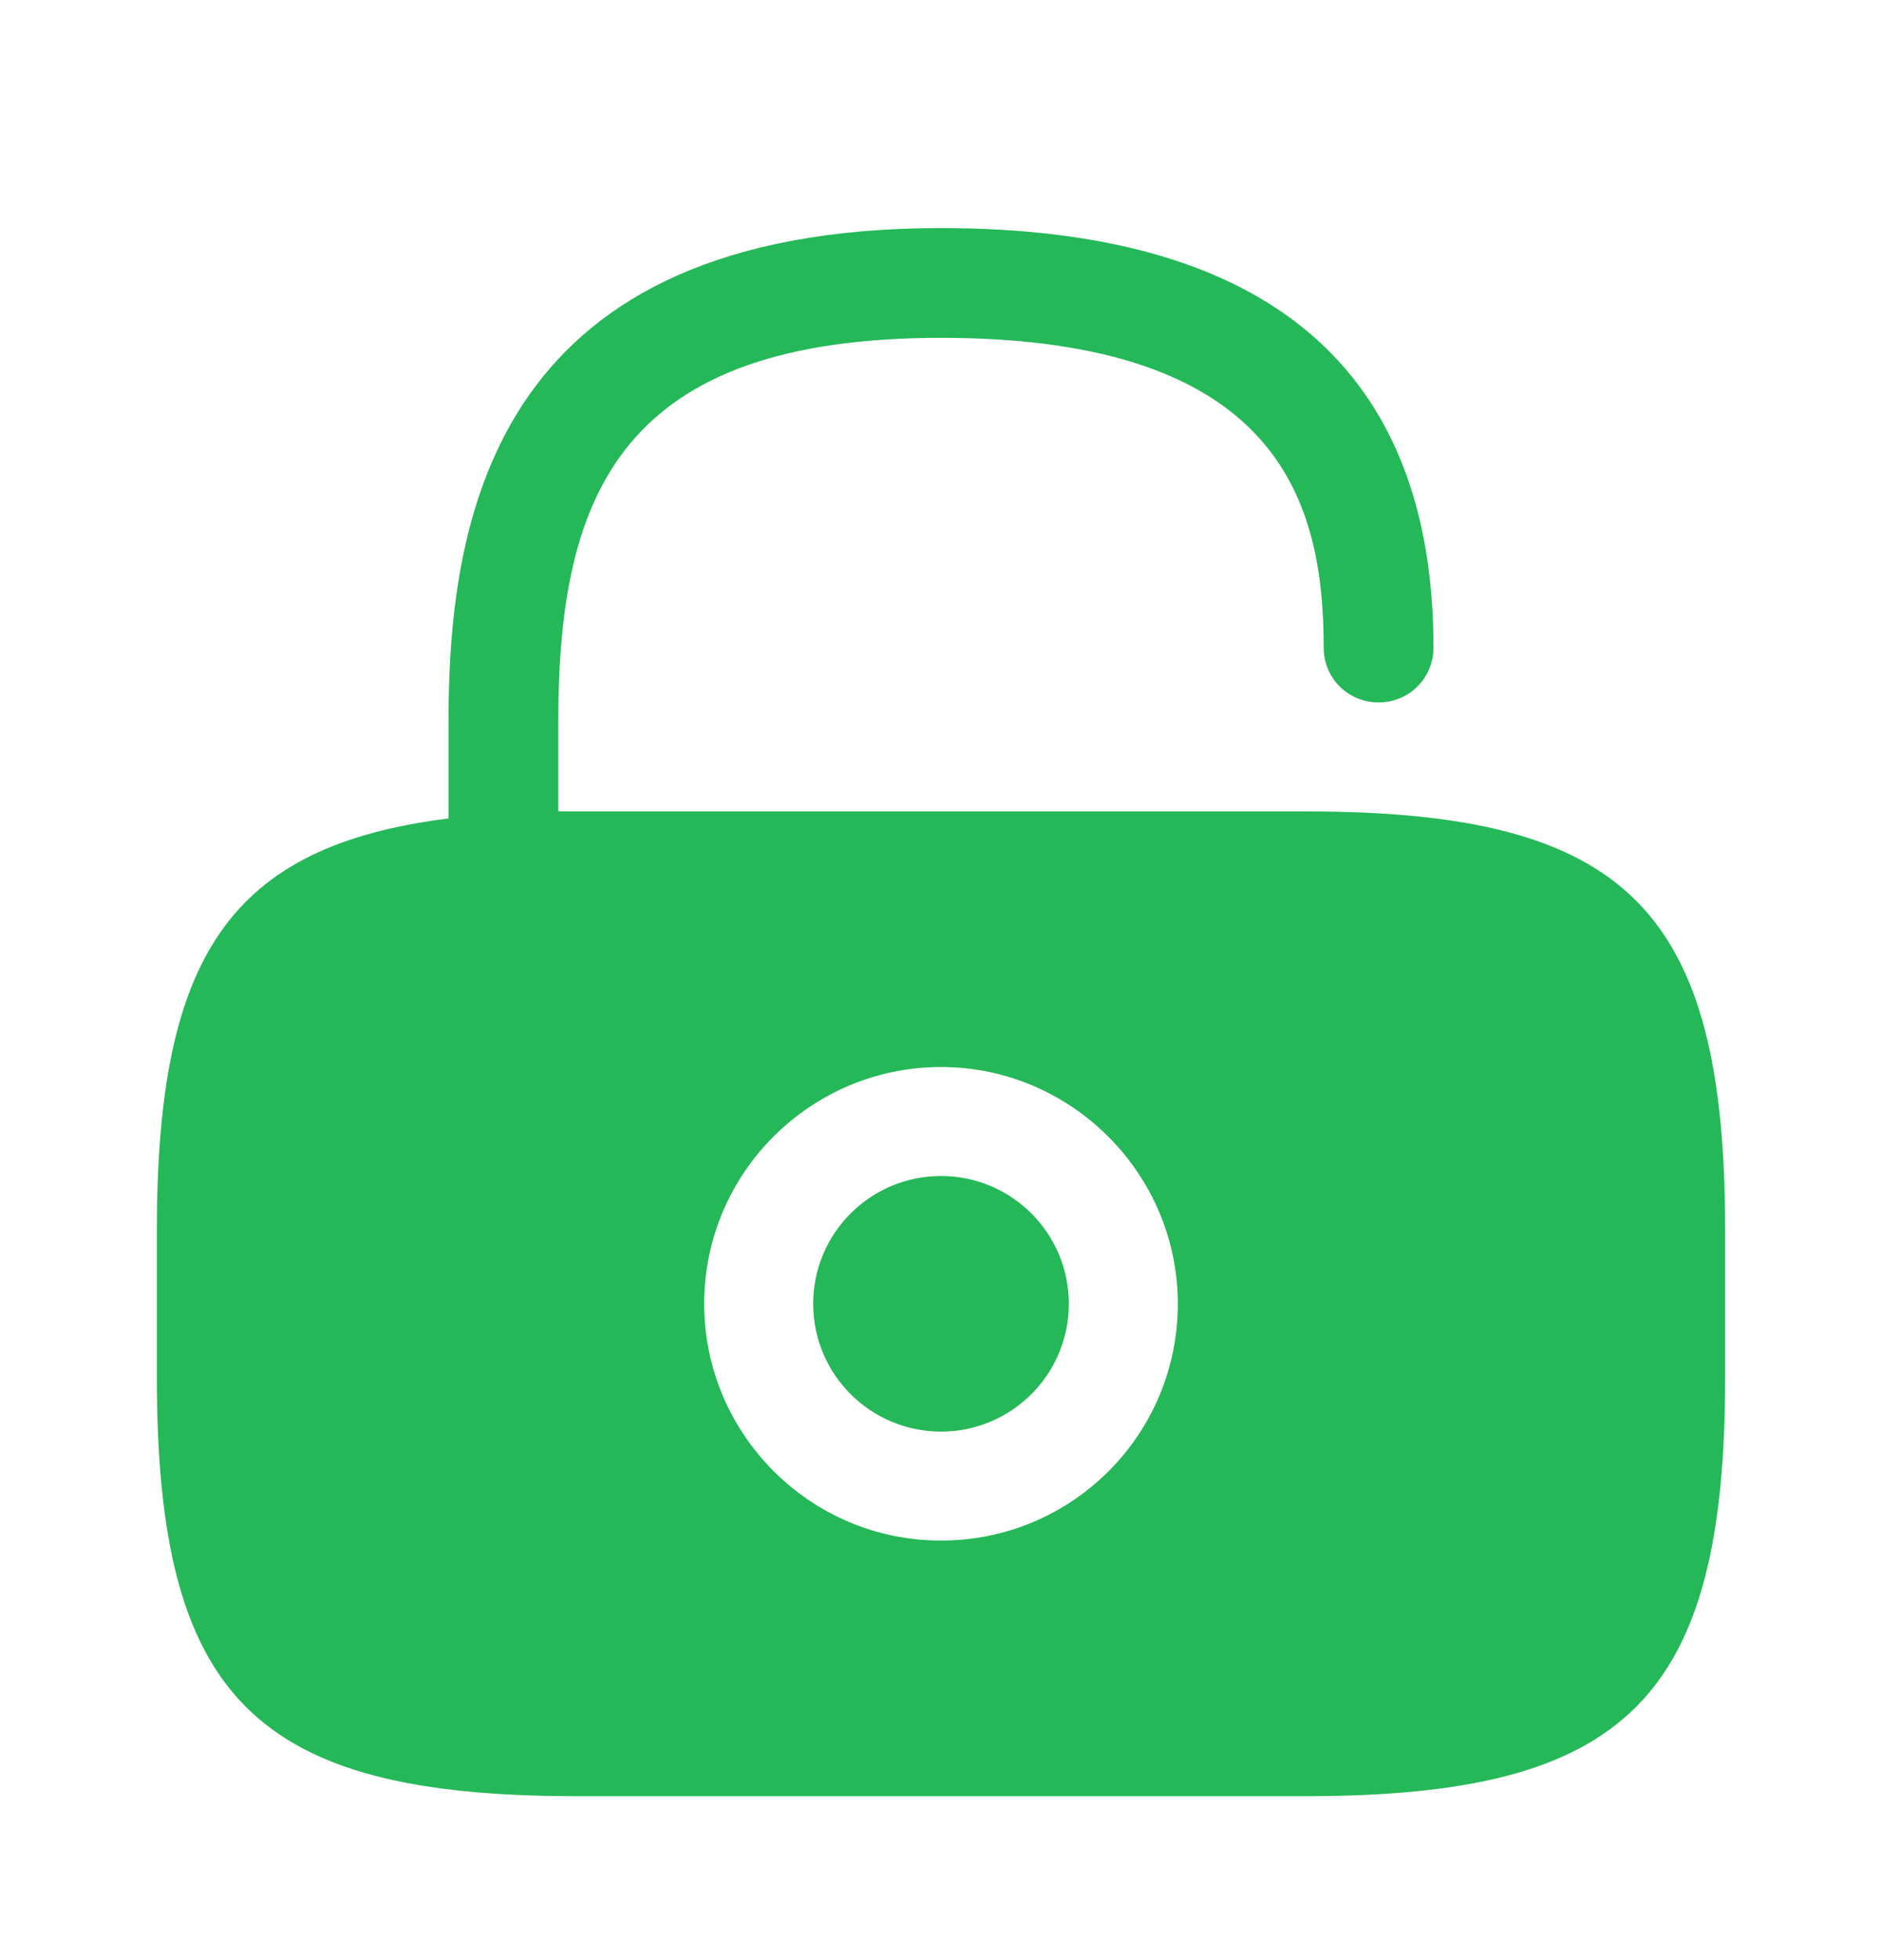 <svg width="24" height="25" viewBox="0 0 24 25" fill="none" xmlns="http://www.w3.org/2000/svg">
<path d="M12 18.259C12.9 18.259 13.63 17.529 13.63 16.629C13.63 15.729 12.9 14.999 12 14.999C11.1 14.999 10.37 15.729 10.37 16.629C10.37 17.529 11.1 18.259 12 18.259Z" fill="#25B858"/>
<path d="M16.65 10.349H7.35C7.27 10.349 7.2 10.349 7.12 10.349V9.189C7.12 6.259 7.95 4.309 12 4.309C16.33 4.309 16.88 6.419 16.88 8.259C16.88 8.649 17.19 8.959 17.58 8.959C17.97 8.959 18.28 8.649 18.28 8.259C18.28 4.709 16.17 2.909 12 2.909C6.37 2.909 5.72 6.489 5.72 9.189V10.439C2.92 10.789 2 12.209 2 15.699V17.559C2 21.659 3.25 22.909 7.35 22.909H16.65C20.75 22.909 22 21.659 22 17.559V15.699C22 11.599 20.75 10.349 16.65 10.349ZM12 19.649C10.33 19.649 8.98 18.289 8.98 16.629C8.98 14.959 10.34 13.609 12 13.609C13.66 13.609 15.02 14.969 15.02 16.629C15.02 18.299 13.67 19.649 12 19.649Z" fill="#25B858"/>
</svg>
